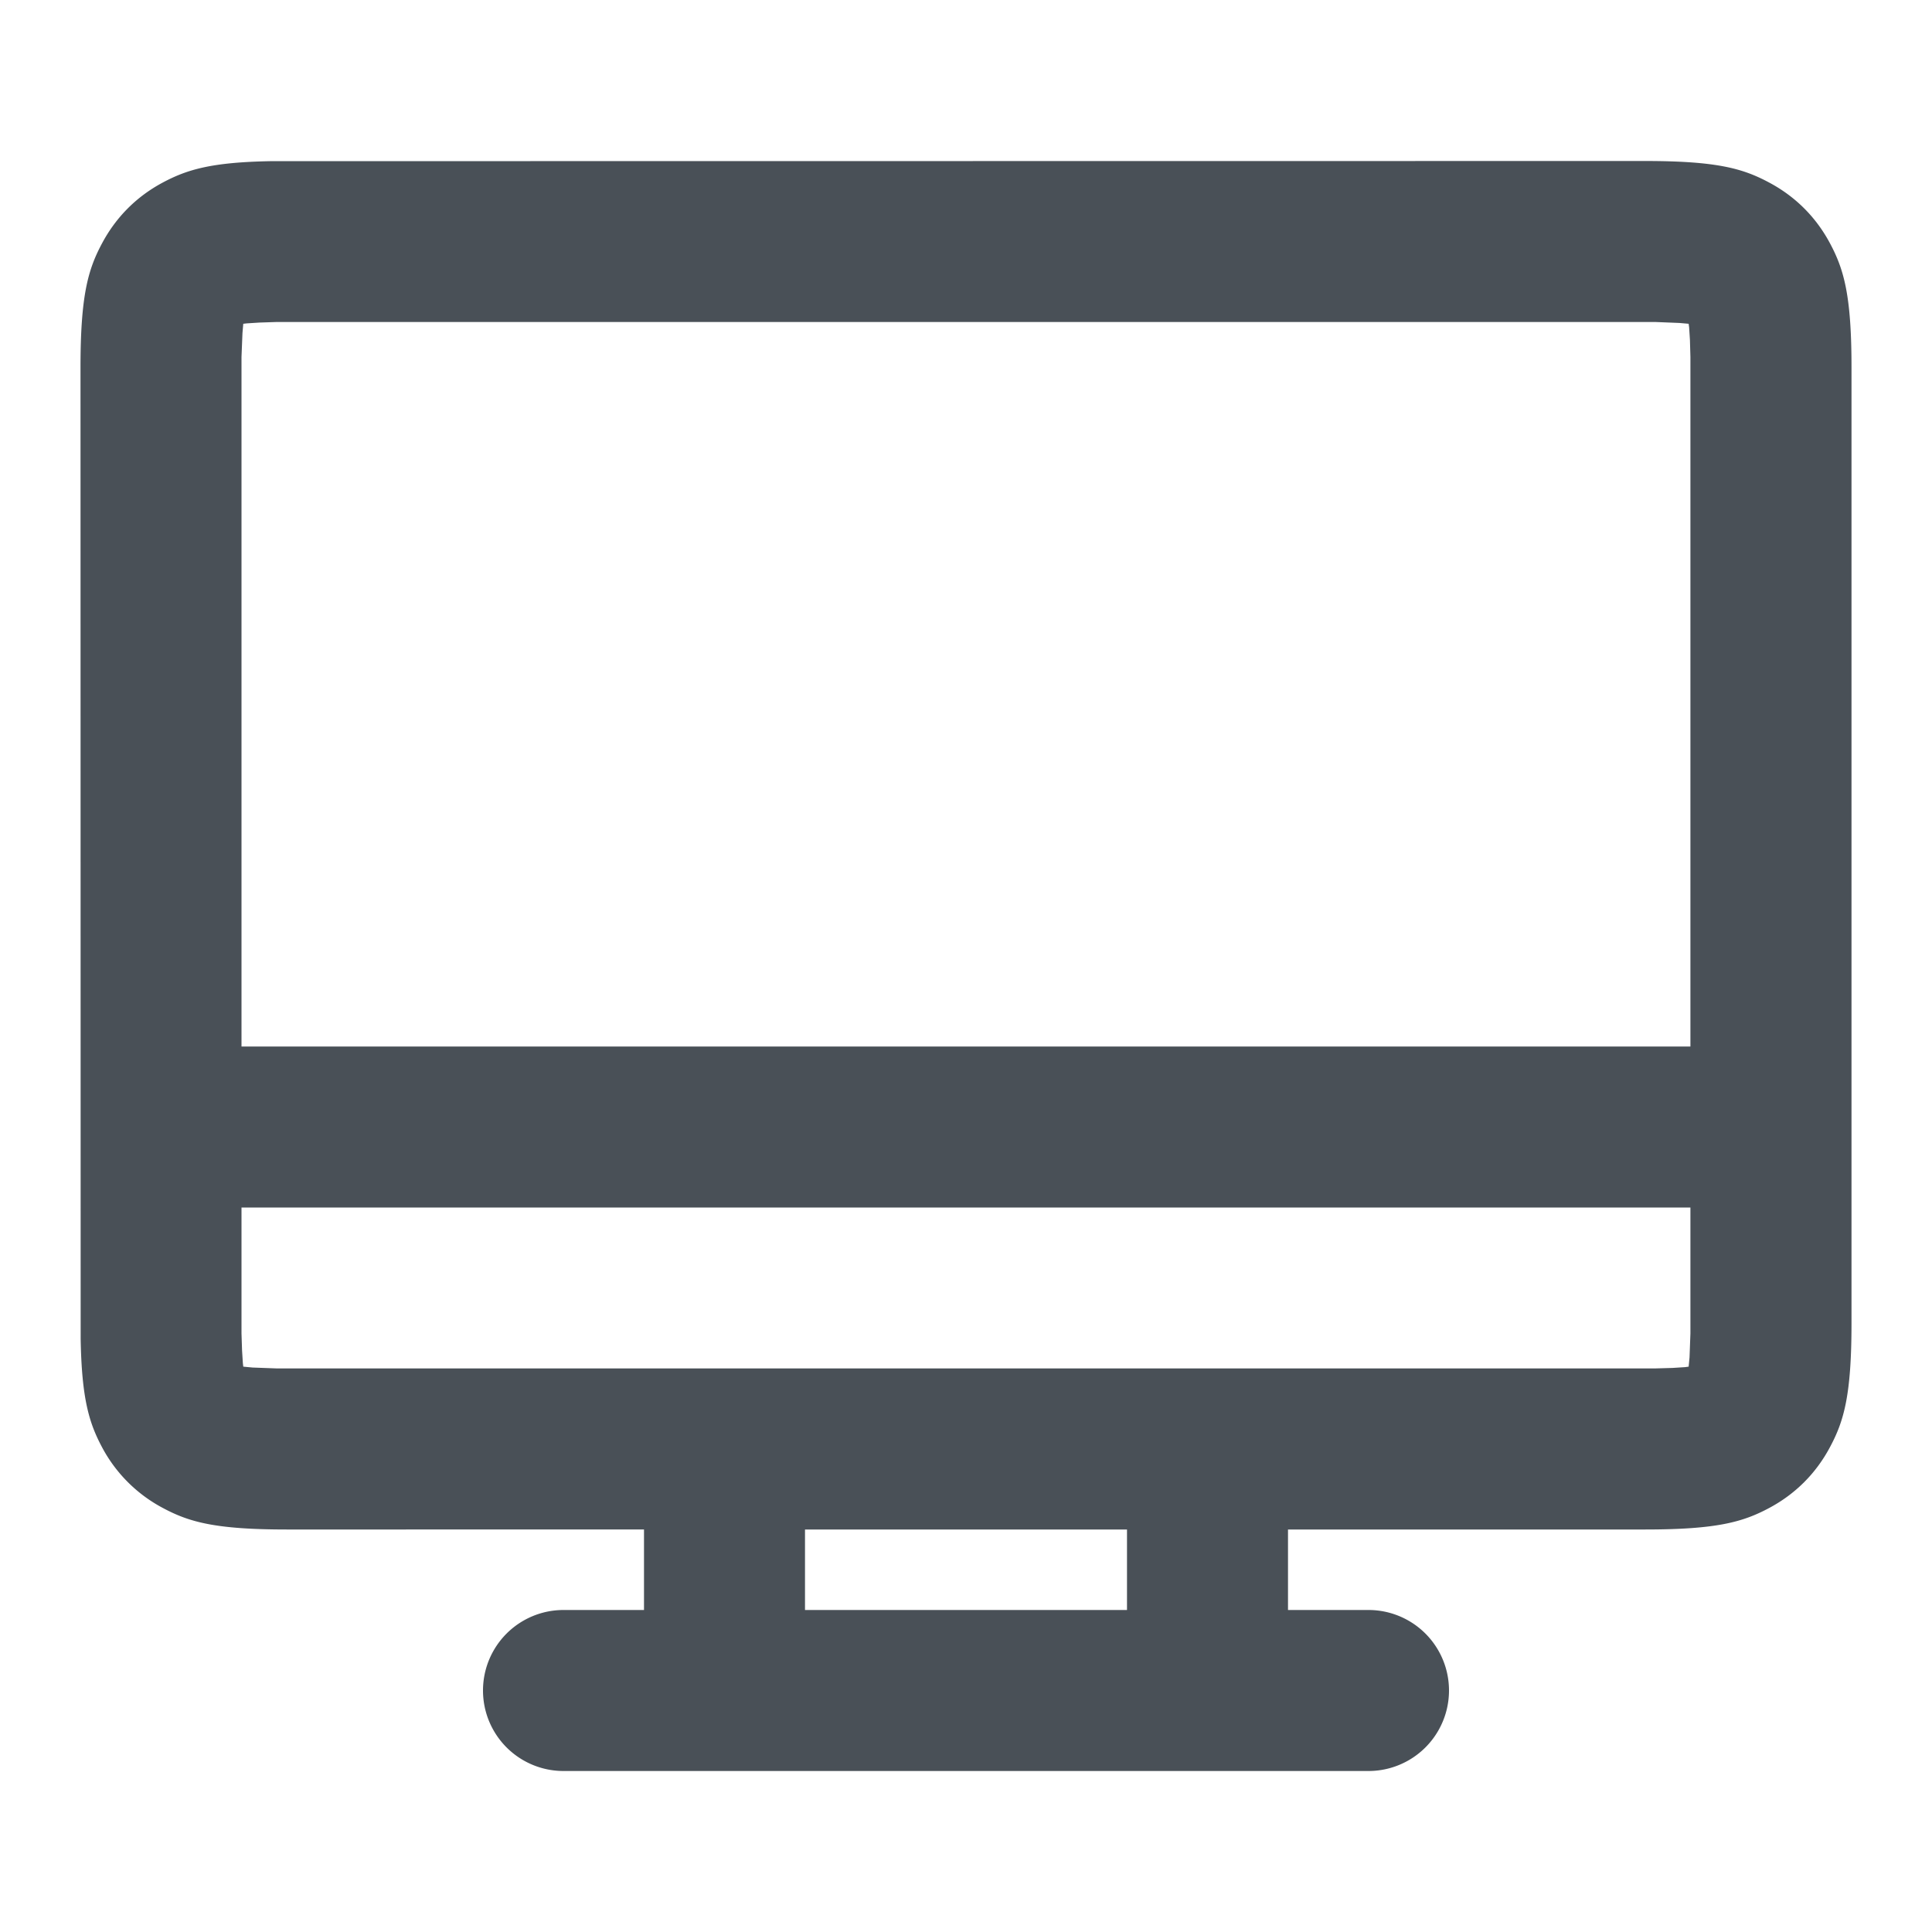 <svg xmlns="http://www.w3.org/2000/svg" viewBox="0 0 24 24"><path fill="#495057" fill-rule="nonzero" d="M20.436 2c.892 0 1.215.093 1.54.267.327.174.583.43.757.756.174.326.267.65.267 1.54v11.873c0 .892-.093 1.215-.267 1.54-.174.327-.43.583-.756.757-.326.174-.65.267-1.54.267H16v1h1a1 1 0 010 2H7a1 1 0 010-2h1v-1H3.564c-.892 0-1.215-.093-1.54-.267a1.817 1.817 0 01-.757-.756c-.16-.301-.252-.6-.265-1.345L1 4.564c0-.892.093-1.215.267-1.54.174-.327.43-.583.756-.757.301-.16.6-.252 1.345-.265L20.436 2zM14 19h-4v1h4v-1zm6.999-4H3v1.565l.007.212.01.157.005.043.116.011.297.011h17.13l.212-.006.157-.01.043-.006.011-.115.011-.297V15zm-.434-11H3.435l-.212.007-.157.01-.044.005-.01.116L3 4.435 3 13h17.999V4.435l-.006-.212-.01-.157-.006-.044-.115-.01L20.565 4z"/></svg>